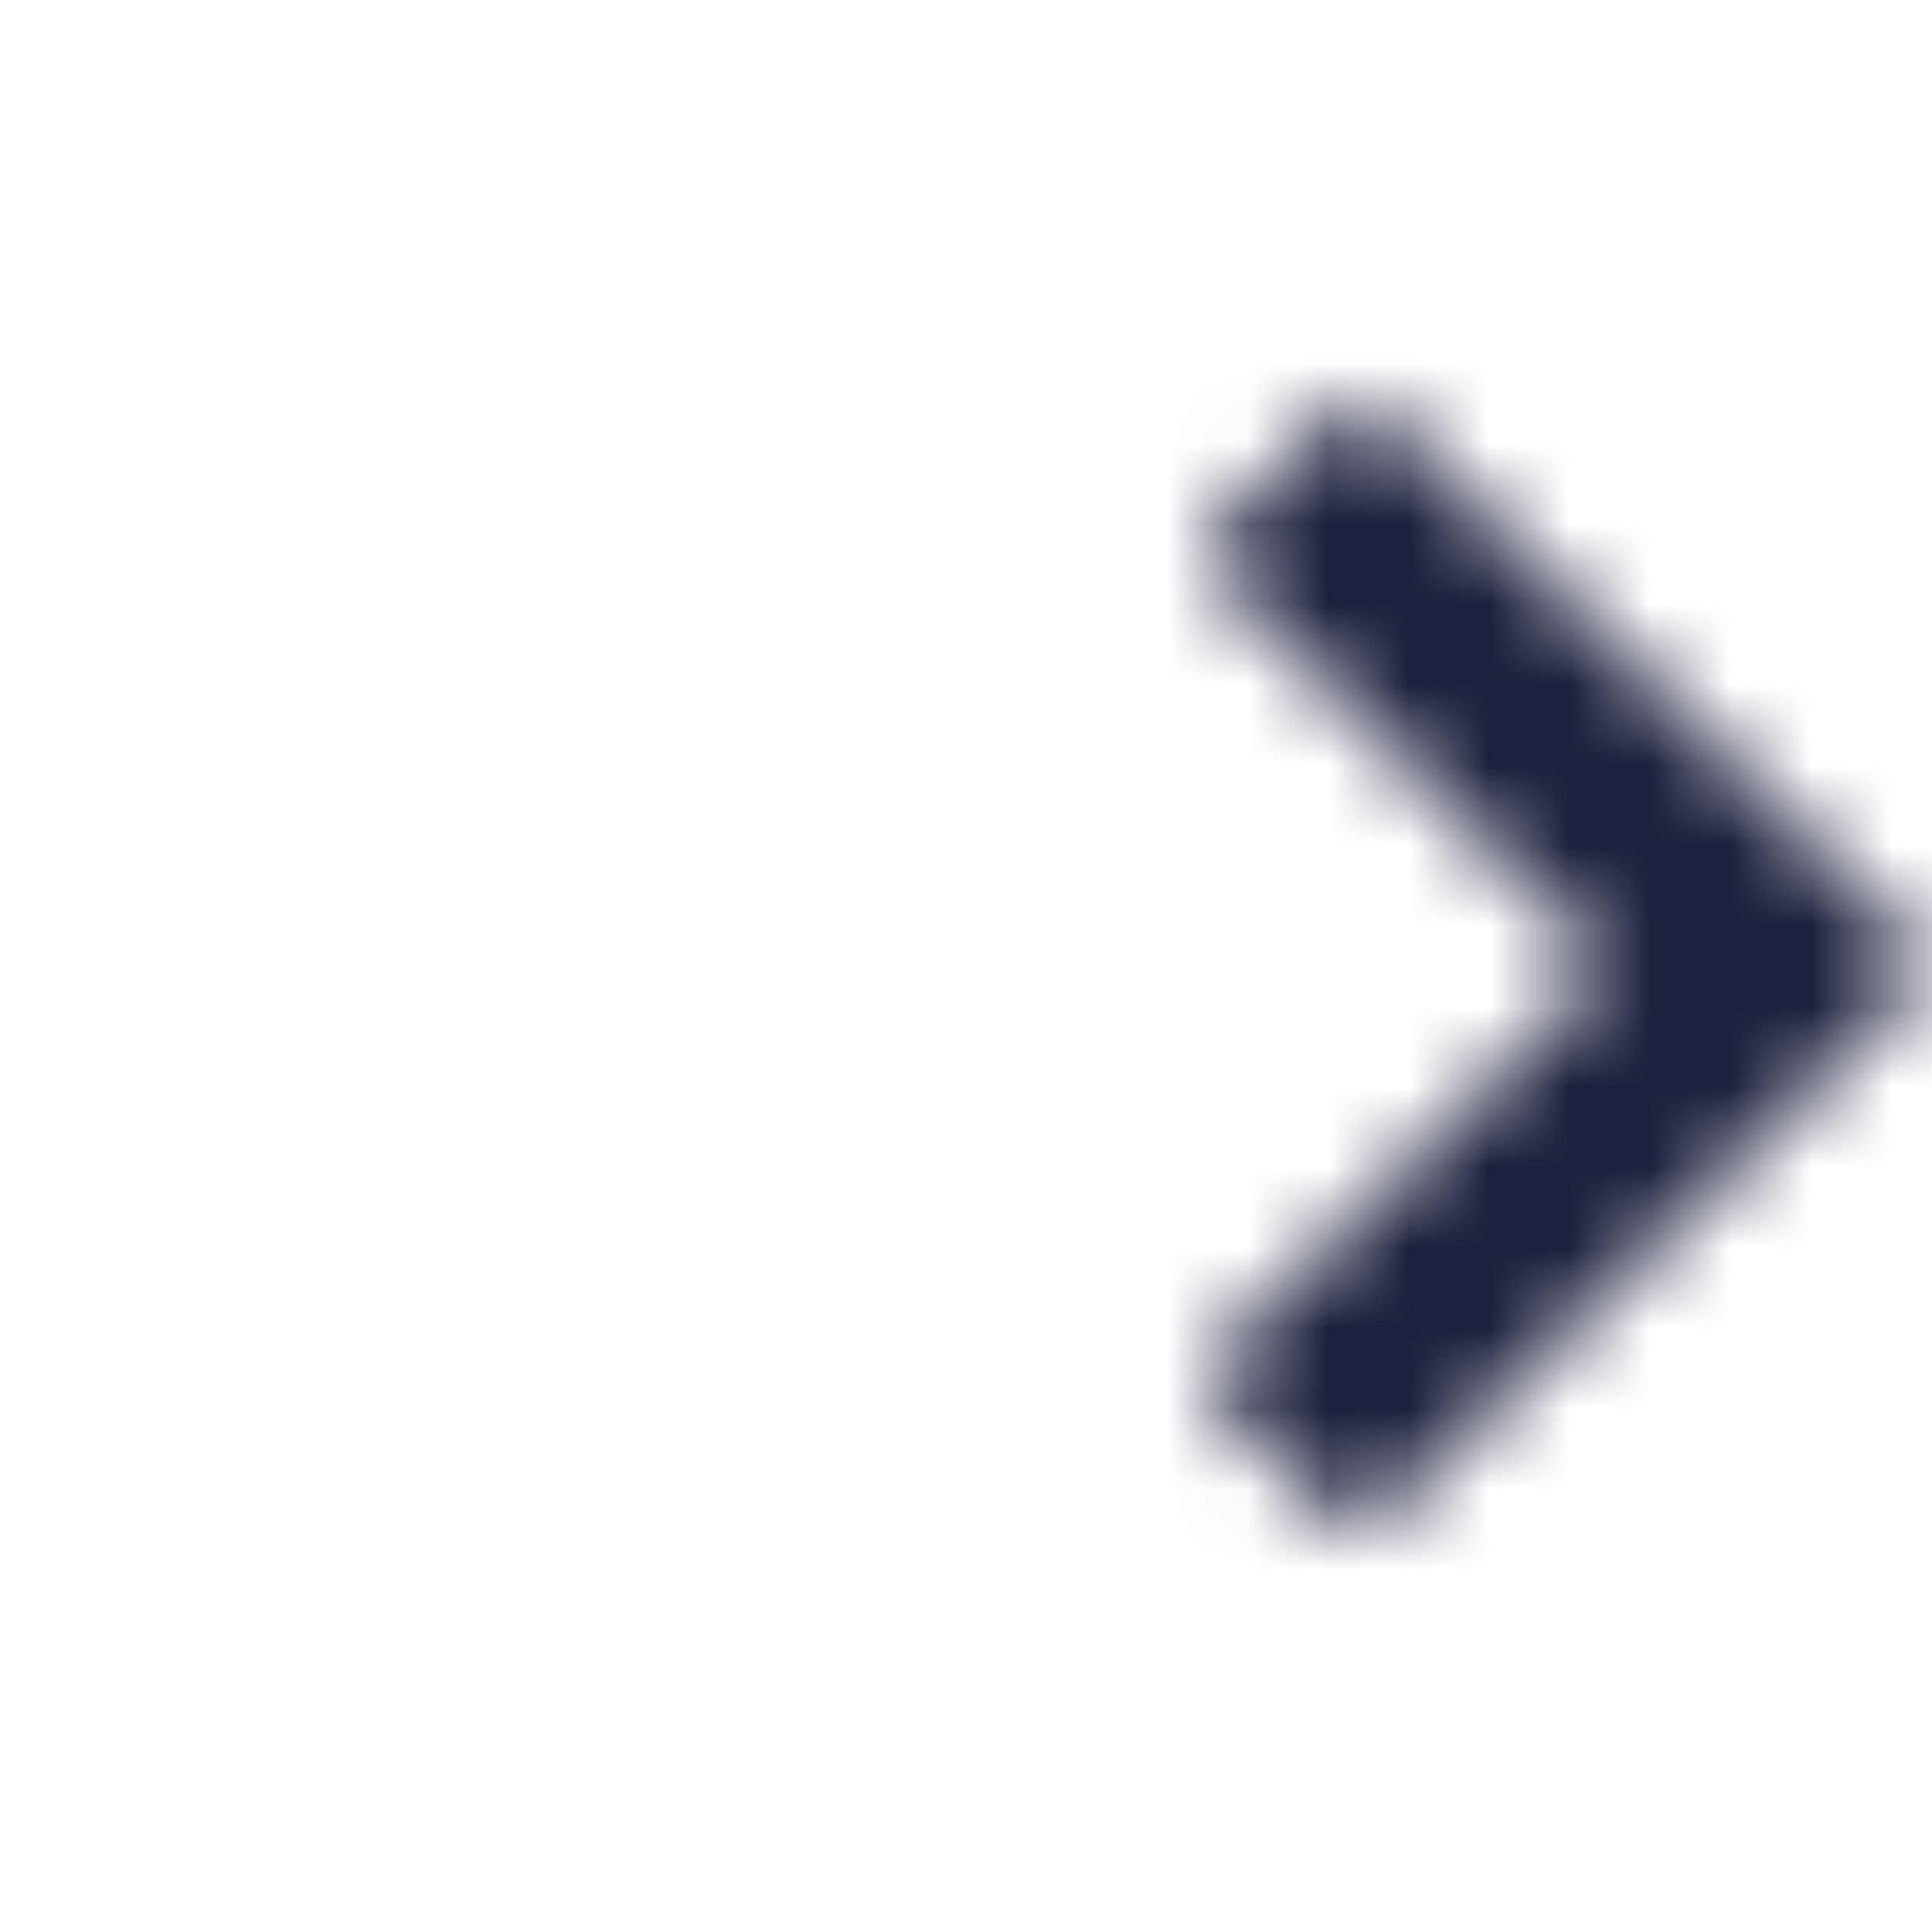 <svg width="24" height="24" viewBox="0 0 24 24" fill="none" xmlns="http://www.w3.org/2000/svg">
<mask id="mask0" mask-type="alpha" maskUnits="userSpaceOnUse" x="15" y="5" width="9" height="14">
<path fill-rule="evenodd" clip-rule="evenodd" d="M15.11 7.146L19.956 11.999L15.11 16.852C15.075 16.884 15.048 16.924 15.029 16.967C15.01 17.011 15.001 17.058 15.001 17.105C15.001 17.152 15.01 17.199 15.029 17.243C15.048 17.286 15.075 17.326 15.11 17.358L16.641 18.896C16.709 18.962 16.799 19 16.894 19C16.989 19 17.079 18.962 17.147 18.896L22.26 13.783L23.791 12.252C23.857 12.184 23.895 12.094 23.895 11.999C23.895 11.904 23.857 11.813 23.791 11.746L22.26 10.215L17.168 5.106C17.101 5.04 17.01 5.003 16.915 5.003C16.82 5.003 16.73 5.04 16.662 5.106L15.11 6.64C15.075 6.672 15.048 6.712 15.029 6.755C15.01 6.799 15.001 6.846 15.001 6.893C15.001 6.94 15.01 6.987 15.029 7.031C15.048 7.074 15.075 7.114 15.11 7.146Z" fill="#1C203C"/>
</mask>
<g mask="url(#mask0)">
<rect width="24" height="24" fill="#1C203C"/>
</g>
</svg>
